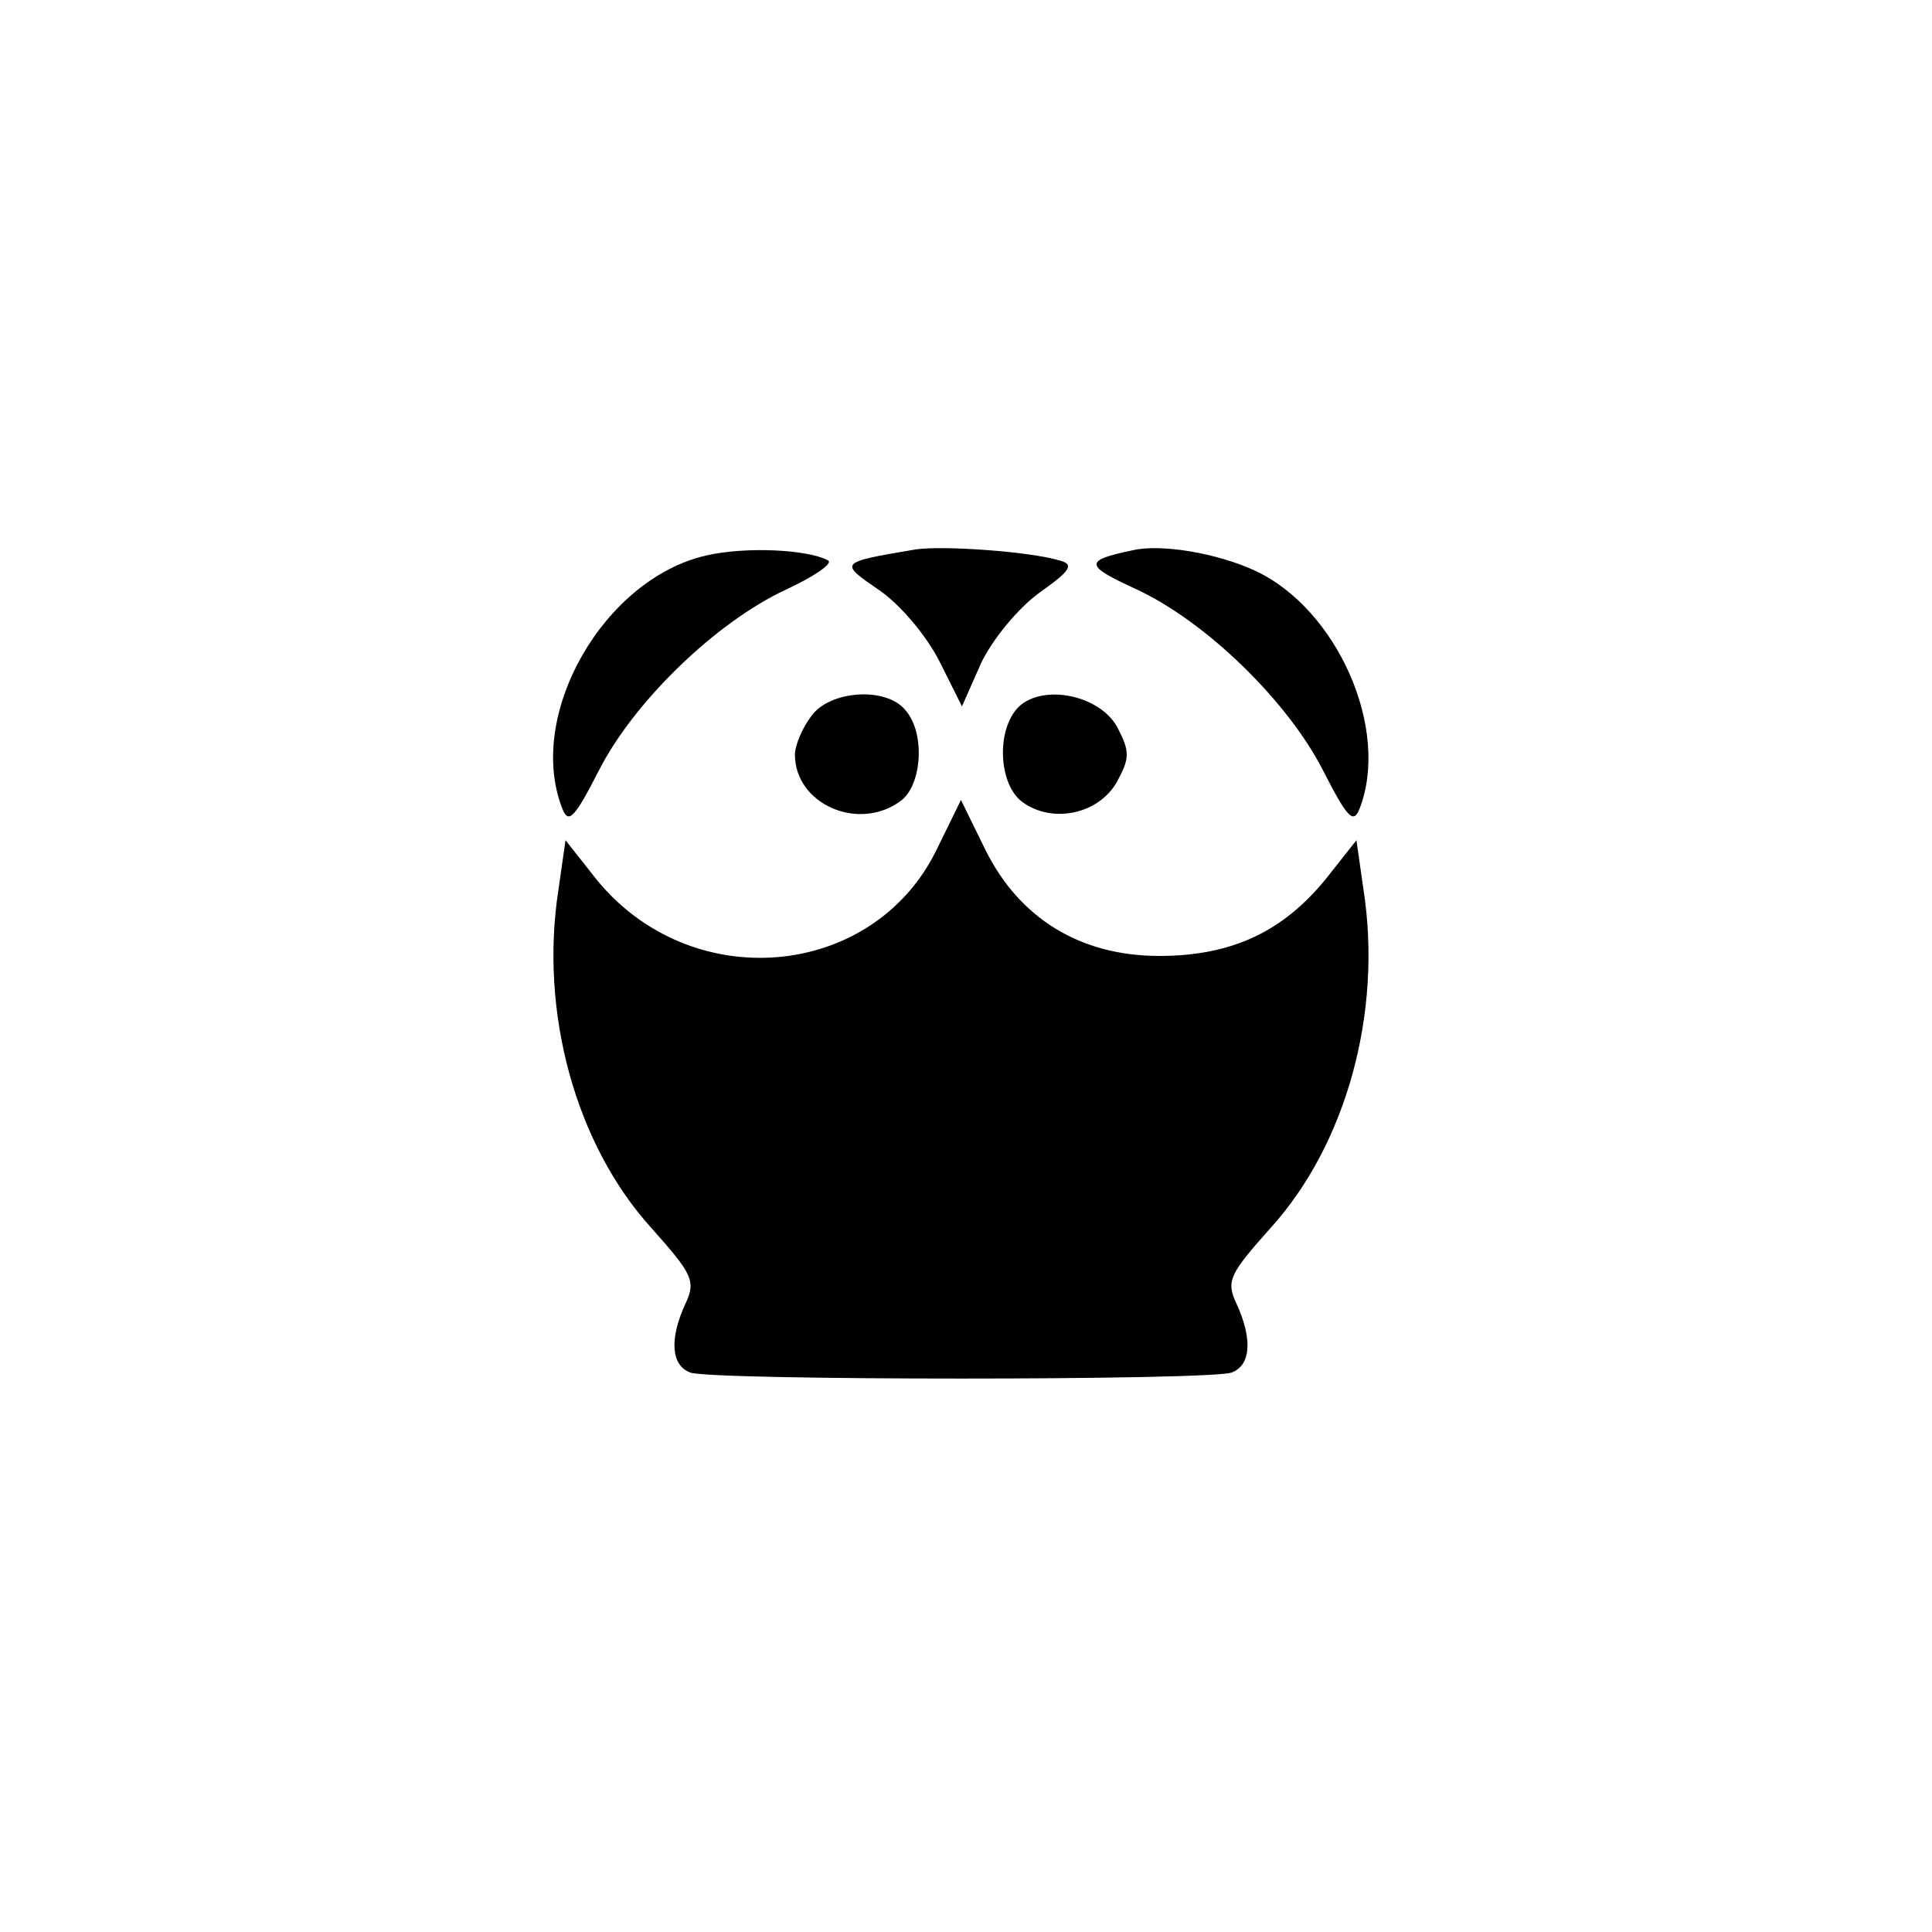 <?xml version="1.0" standalone="no"?>
<!DOCTYPE svg PUBLIC "-//W3C//DTD SVG 20010904//EN"
 "http://www.w3.org/TR/2001/REC-SVG-20010904/DTD/svg10.dtd">
<svg version="1.0" xmlns="http://www.w3.org/2000/svg"
 width="192pt" height="192pt" viewBox="0 0 192 192"
 preserveAspectRatio="xMidYMid meet">
<g transform="translate(0,192) scale(0.1,-0.1)"
fill="#000000" stroke="none">
811 c445 -92 729 -532 635 -987 -62 -301 -295 -546 -601 -630 -91 -26 -329
-26 -420 0 -291 80 -516 305 -596 596 -26 91 -26 329 0 420 120 433 542 692
982 601z"/>
<path d="M702 1368 c-102 -23 -180 -159 -143 -252 6 -15 12 -9 36 38 35 69
117 148 186 180 28 13 47 26 42 29 -20 11 -82 14 -121 5z"/>
<path d="M910 1374 c-77 -13 -76 -13 -37 -40 21 -14 47 -45 60 -70 l23 -46 19
43 c11 23 36 54 58 70 31 22 35 28 20 32 -30 9 -116 15 -143 11z"/>
<path d="M1125 1373 c-48 -10 -47 -15 3 -38 70 -32 152 -112 187 -181 24 -47
30 -53 36 -38 31 79 -22 199 -104 237 -37 17 -93 27 -122 20z"/>
<path d="M806 1208 c-9 -12 -16 -29 -16 -38 0 -49 63 -77 105 -46 21 15 25 67
5 90 -19 24 -76 20 -94 -6z"/>
<path d="M1010 1215 c-20 -24 -17 -75 6 -92 30 -22 76 -12 94 20 13 24 13 30
0 55 -19 33 -78 43 -100 17z"/>
<path d="M931 1076 c-63 -130 -245 -146 -339 -29 l-30 38 -7 -49 c-19 -122 17
-253 92 -336 41 -46 45 -53 34 -76 -16 -35 -14 -61 5 -68 20 -8 518 -8 538 0
19 7 21 33 5 68 -11 23 -7 30 34 76 75 83 111 214 92 336 l-7 49 -30 -38 c-43
-53 -94 -77 -166 -77 -78 0 -139 37 -173 106 l-24 49 -24 -49z"/>
</g>
</svg>
